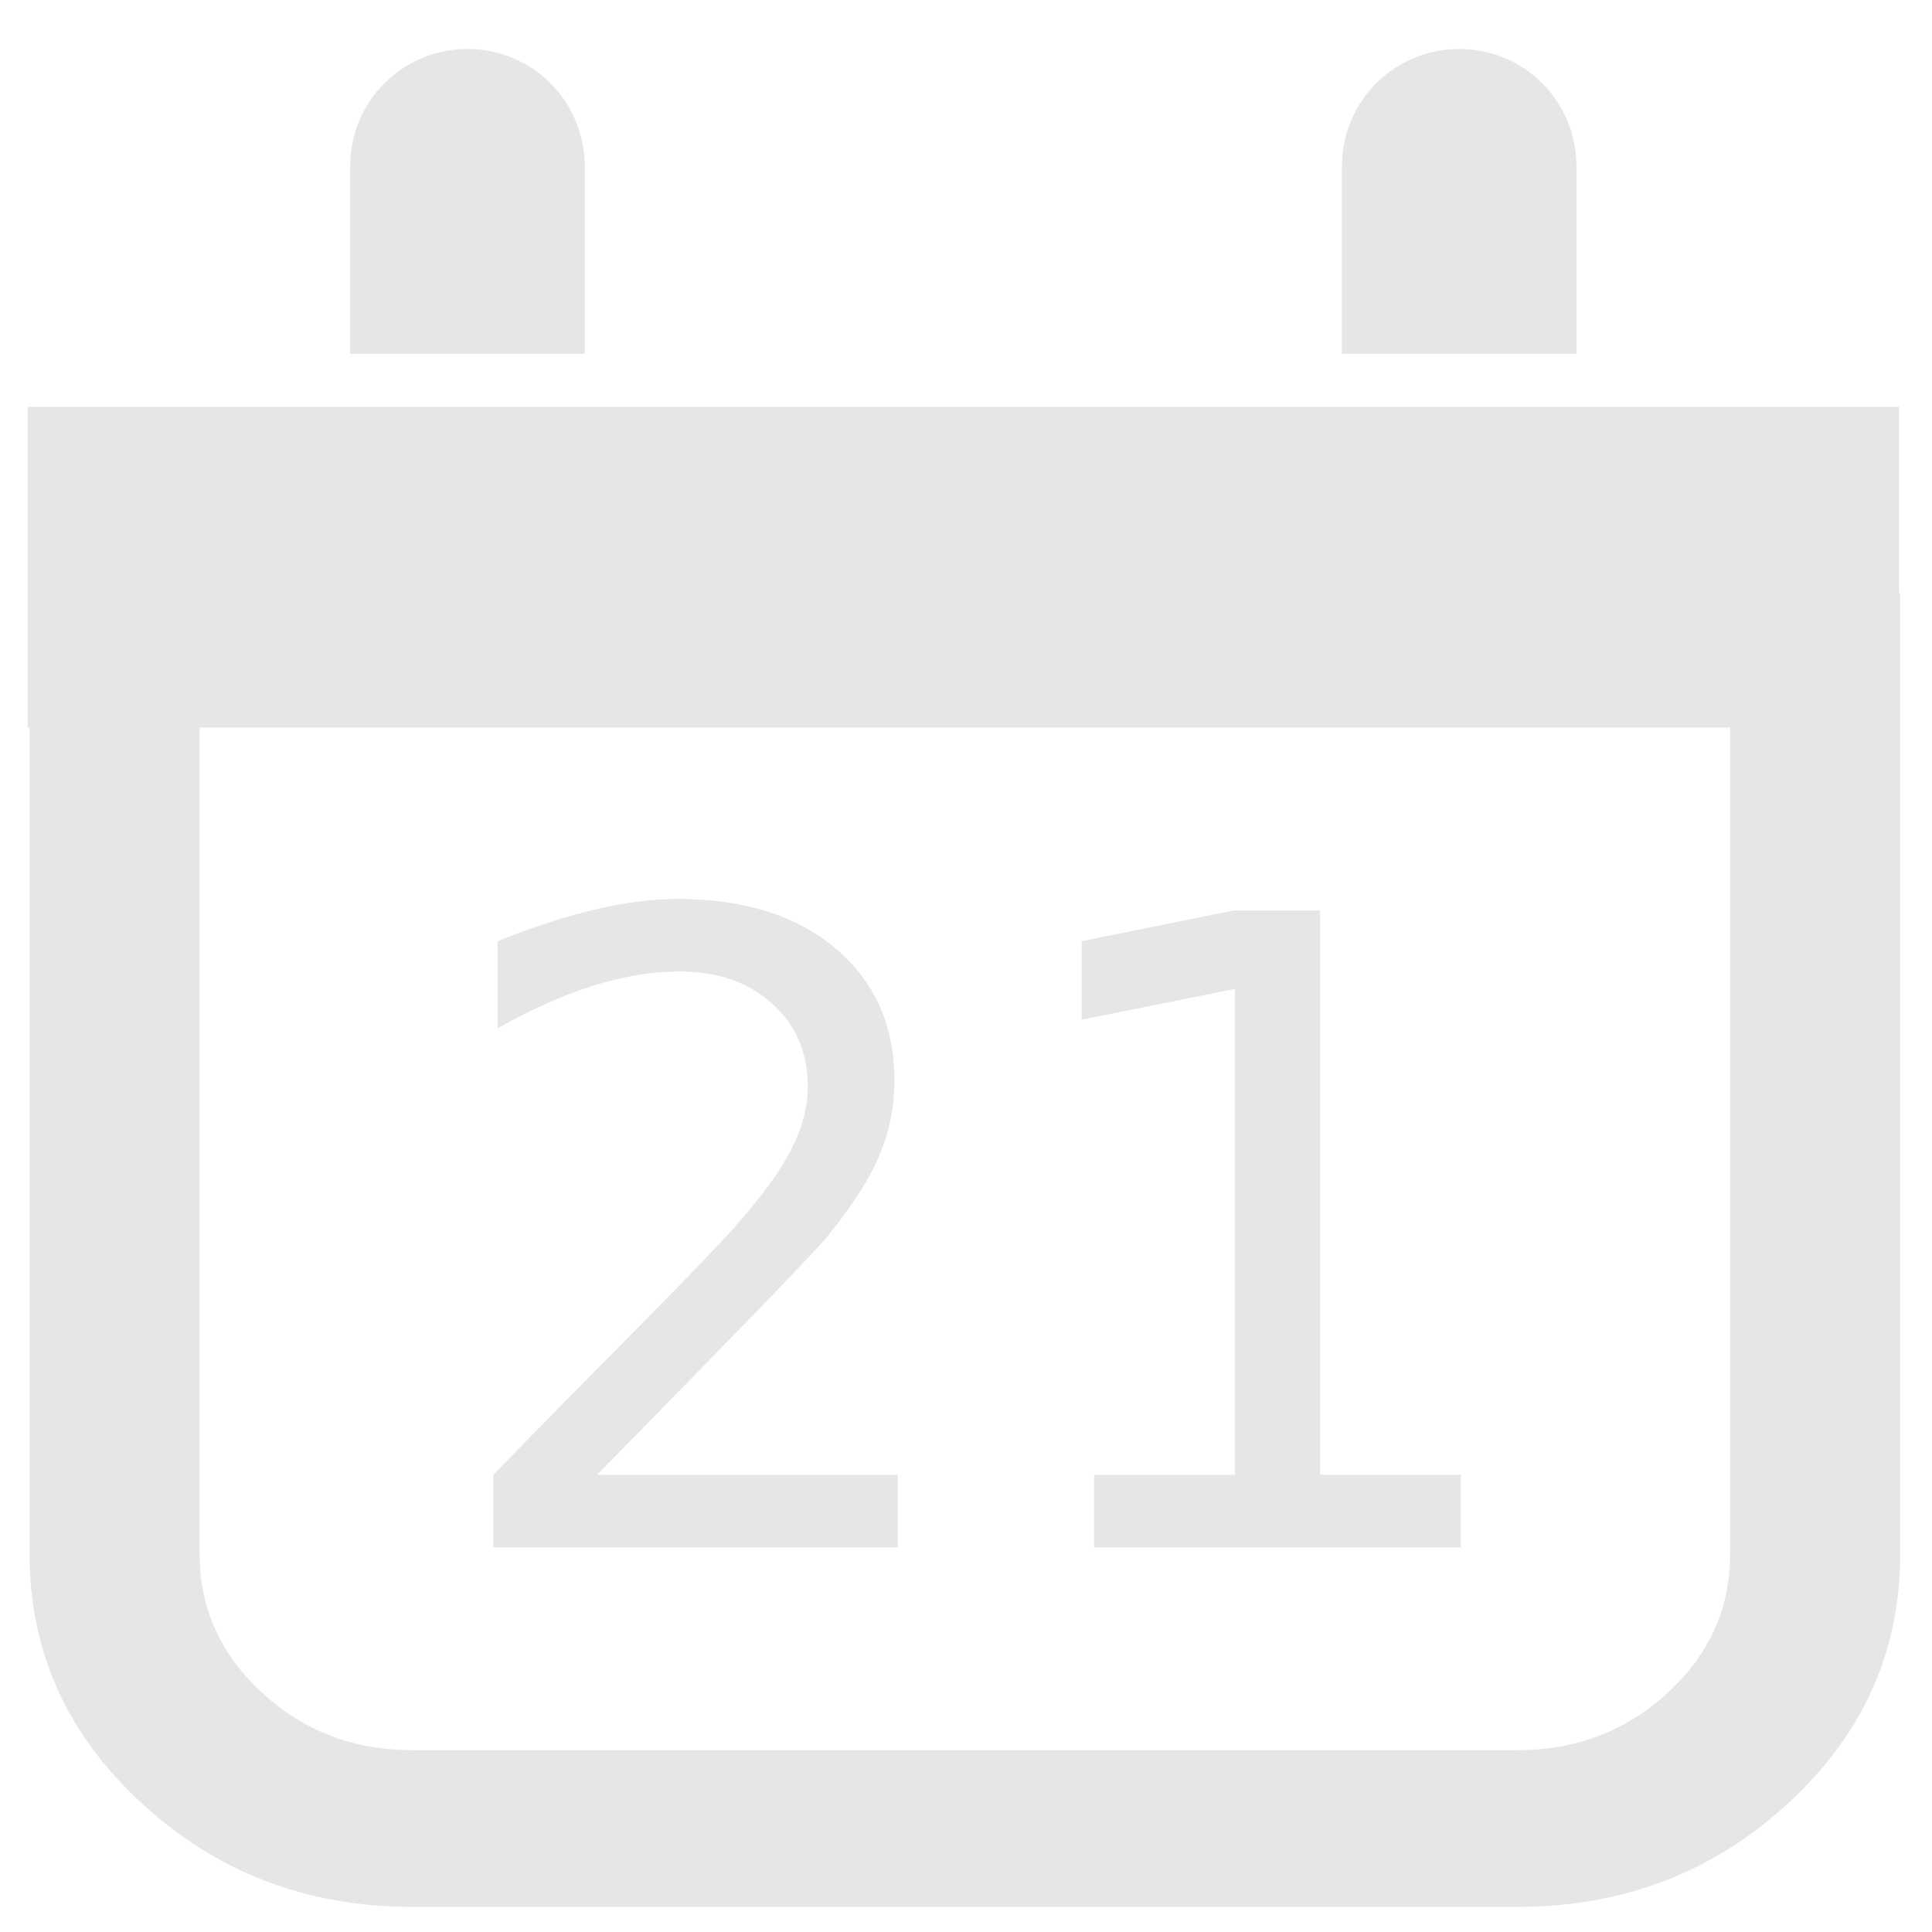 <?xml version="1.0" encoding="UTF-8" standalone="no"?>
<!-- Created with Inkscape (http://www.inkscape.org/) -->

<svg
   xmlns:dc="http://purl.org/dc/elements/1.1/"
   xmlns:cc="http://creativecommons.org/ns#"
   xmlns:rdf="http://www.w3.org/1999/02/22-rdf-syntax-ns#"
   xmlns:svg="http://www.w3.org/2000/svg"
   xmlns="http://www.w3.org/2000/svg"
   xmlns:sodipodi="http://sodipodi.sourceforge.net/DTD/sodipodi-0.dtd"
   xmlns:inkscape="http://www.inkscape.org/namespaces/inkscape"
   width="48"
   height="48"
   viewBox="0 0 12.7 12.7"
   version="1.1"
   id="svg926"
   inkscape:version="0.92.3 (2405546, 2018-03-11)"
   sodipodi:docname="gnome-mime-text-x-vcalendar.svg">
  <defs
     id="defs920" />
  <sodipodi:namedview
     id="base"
     pagecolor="#ffffff"
     bordercolor="#666666"
     borderopacity="1.0"
     inkscape:pageopacity="0.0"
     inkscape:pageshadow="2"
     inkscape:zoom="11.145833"
     inkscape:cx="24"
     inkscape:cy="24"
     inkscape:document-units="mm"
     inkscape:current-layer="layer1"
     showgrid="false"
     units="px"
     inkscape:window-width="1366"
     inkscape:window-height="719"
     inkscape:window-x="0"
     inkscape:window-y="25"
     inkscape:window-maximized="1"
     showguides="true"
     inkscape:guide-bbox="true"
     inkscape:snap-global="true" />
  <g
     inkscape:label="Capa 1"
     inkscape:groupmode="layer"
     id="layer1"
     transform="translate(0,-284.3)">
    <path
       style="fill:#e6e6e6;fill-opacity:1;stroke:none;stroke-width:0.111;stroke-opacity:1"
       d="M 11.596 1.215 C 9.984 1.215 8.686 2.513 8.686 4.125 L 8.686 8.779 L 14.504 8.779 L 14.504 4.125 C 14.504 2.513 13.207 1.215 11.596 1.215 z M 36.197 1.215 C 34.586 1.215 33.287 2.513 33.287 4.125 L 33.287 8.779 L 39.105 8.779 L 39.105 4.125 C 39.105 2.513 37.809 1.215 36.197 1.215 z M 0.686 10.094 L 0.686 18.047 L 0.734 18.047 L 0.734 38.561 C 0.734 40.968 1.663 43.027 3.52 44.736 C 5.376 46.446 7.612 47.301 10.227 47.301 L 37.645 47.301 C 40.259 47.301 42.494 46.446 44.352 44.736 C 46.208 43.027 47.135 40.968 47.135 38.561 L 47.135 14.713 L 47.105 14.713 L 47.105 10.094 L 0.686 10.094 z M 4.953 18.047 L 42.918 18.047 L 42.918 38.561 L 42.916 38.561 C 42.916 39.895 42.402 41.039 41.369 41.99 C 40.337 42.941 39.095 43.414 37.645 43.414 L 10.227 43.414 C 8.776 43.414 7.535 42.941 6.502 41.99 C 5.469 41.039 4.953 39.895 4.953 38.561 L 4.953 18.047 z M 16.811 22.299 C 16.19 22.299 15.506 22.386 14.758 22.562 C 14.01 22.739 13.204 23 12.344 23.346 L 12.344 25.506 C 13.19 25.033 13.984 24.68 14.725 24.447 C 15.472 24.214 16.181 24.098 16.852 24.098 C 17.797 24.098 18.563 24.362 19.148 24.891 C 19.741 25.42 20.037 26.106 20.037 26.945 C 20.037 27.46 19.9 27.985 19.625 28.521 C 19.357 29.051 18.88 29.7 18.195 30.469 C 17.836 30.878 16.955 31.791 15.551 33.209 C 14.154 34.62 13.05 35.744 12.238 36.584 L 12.238 38.385 L 22.27 38.385 L 22.27 36.584 L 14.811 36.584 C 16.532 34.827 17.865 33.464 18.811 32.49 C 19.756 31.51 20.316 30.916 20.492 30.711 C 21.134 29.921 21.575 29.237 21.814 28.658 C 22.061 28.073 22.186 27.456 22.186 26.807 C 22.186 25.438 21.698 24.344 20.725 23.525 C 19.751 22.707 18.447 22.299 16.811 22.299 z M 30.609 22.584 L 26.832 23.346 L 26.832 25.293 L 30.631 24.531 L 30.631 36.584 L 27.139 36.584 L 27.139 38.385 L 36.238 38.385 L 36.238 36.584 L 32.746 36.584 L 32.746 22.584 L 30.609 22.584 z "
       transform="matrix(0.265,0,0,0.265,0,284.3)"
       id="path869" />
  </g>
</svg>
